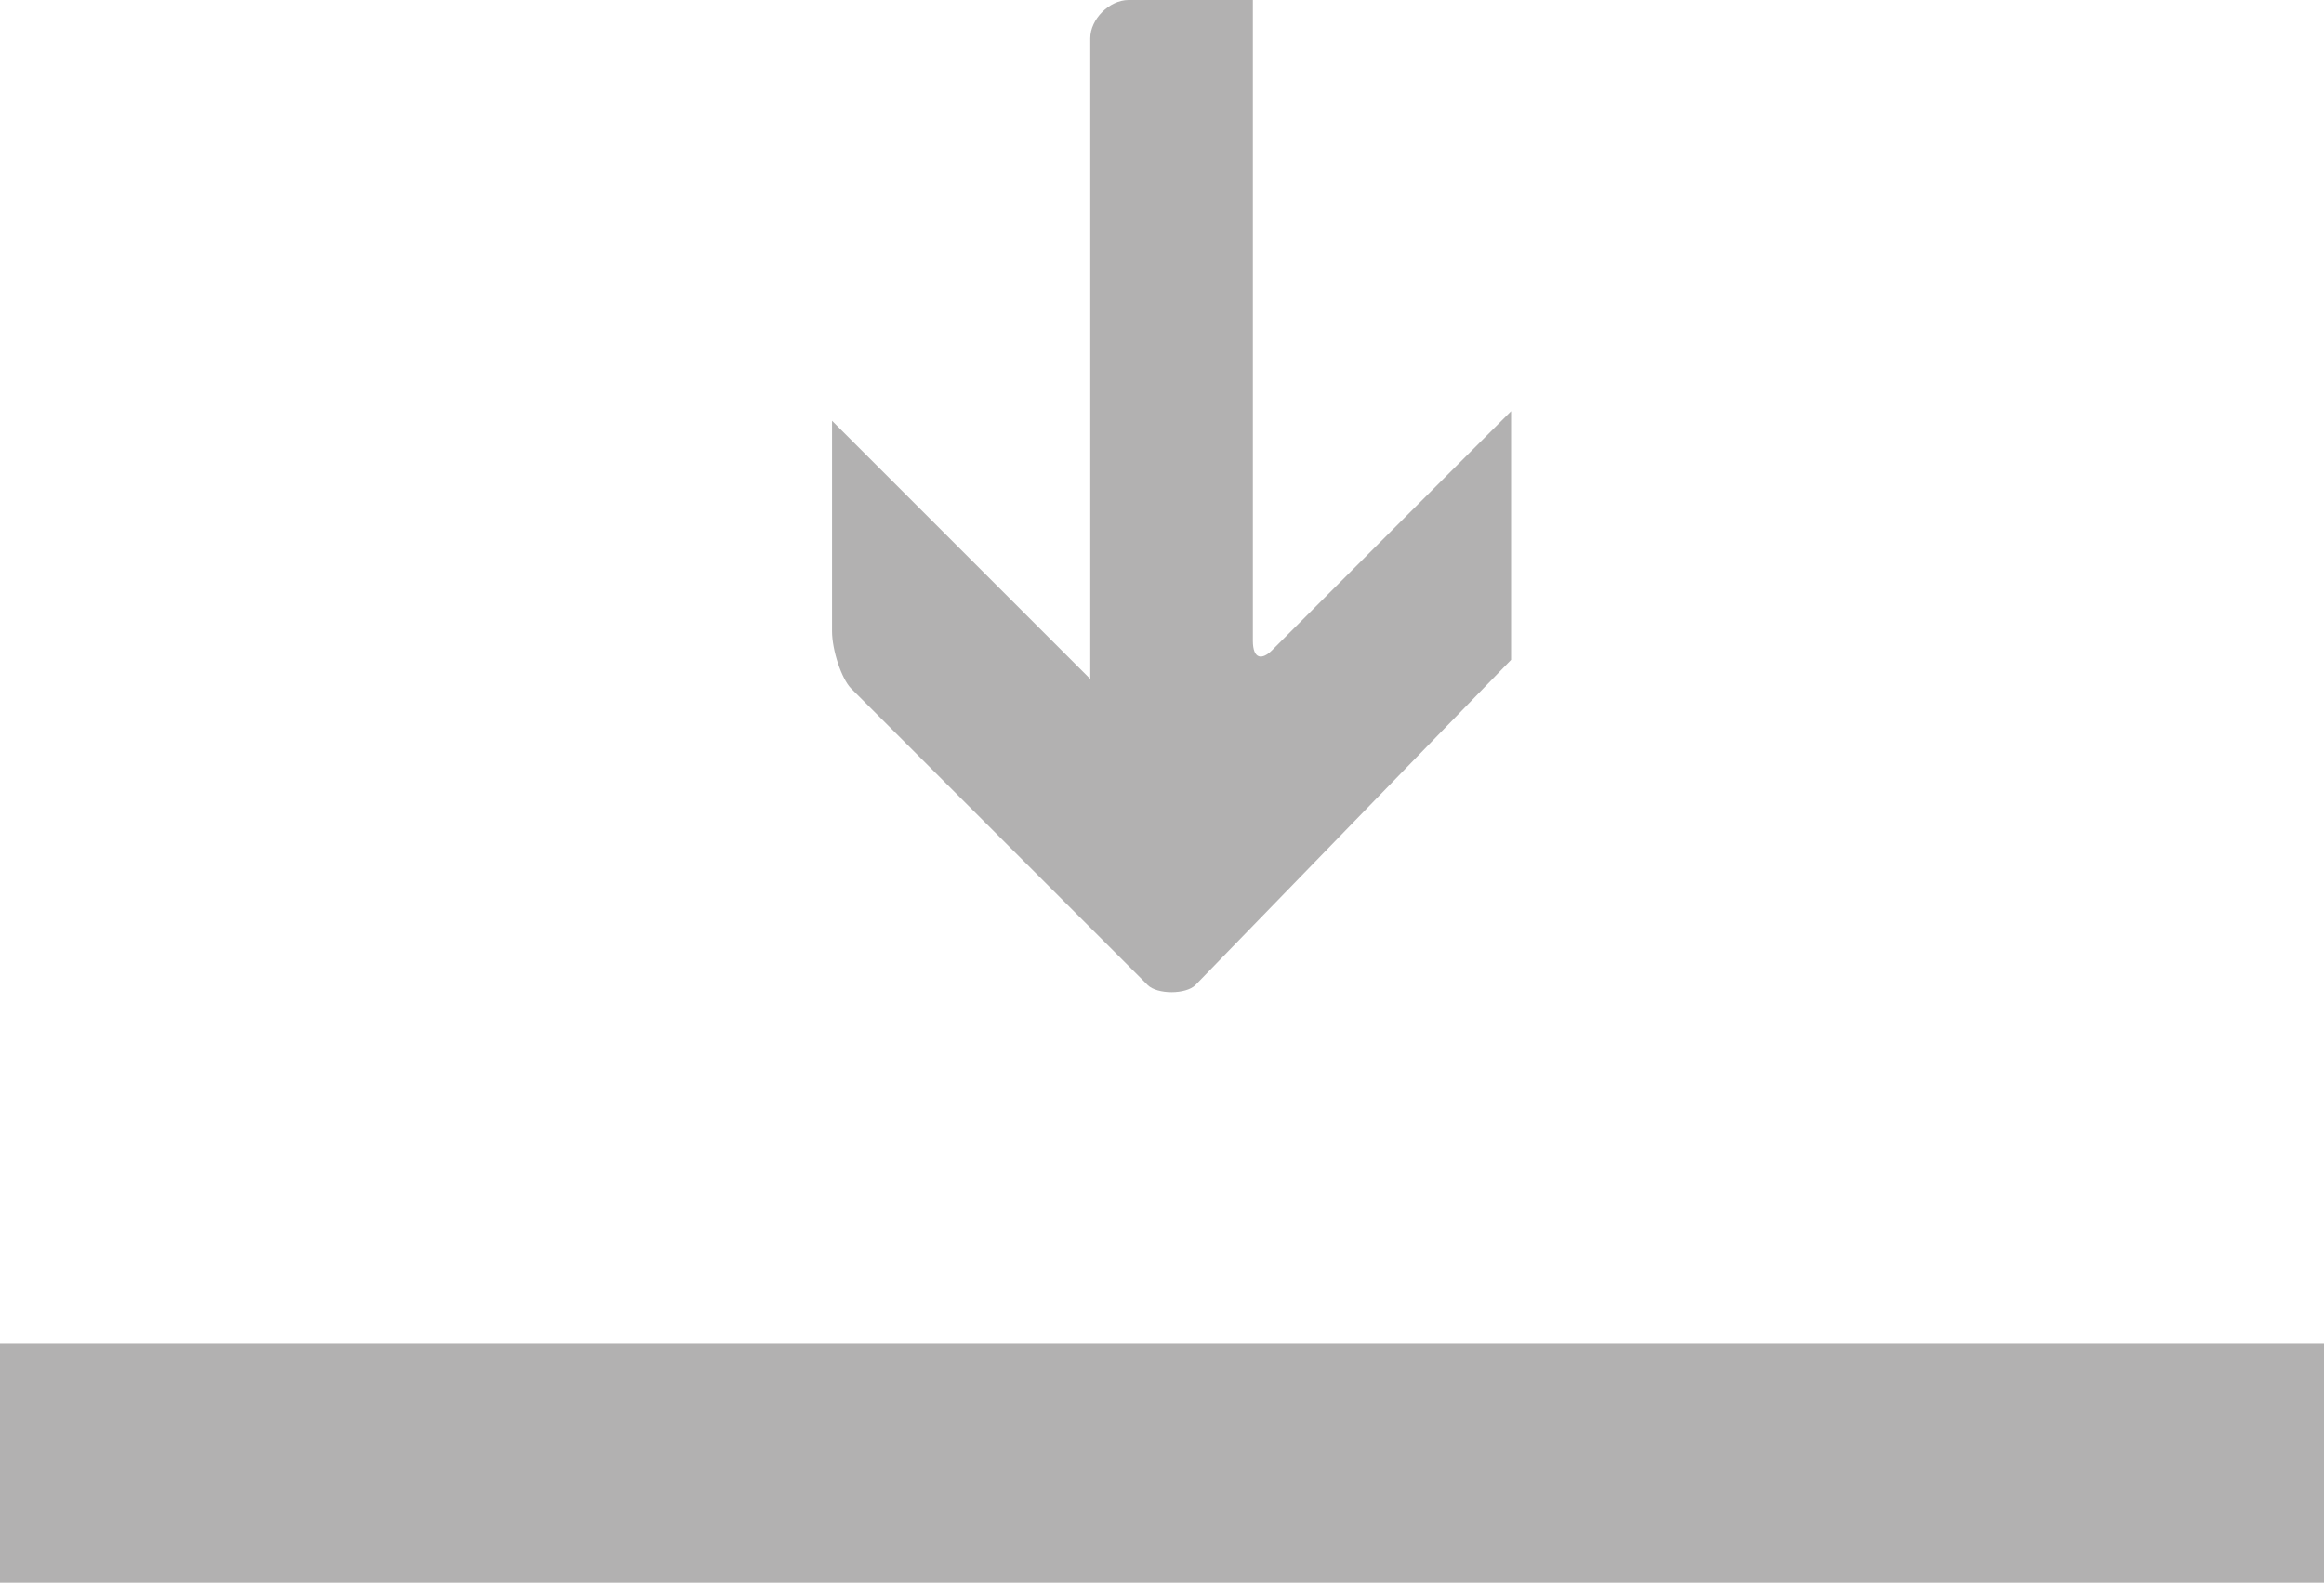 <?xml version="1.0" encoding="utf-8"?>
<!-- Generator: Adobe Illustrator 26.2.1, SVG Export Plug-In . SVG Version: 6.00 Build 0)  -->
<svg version="1.1" id="Ebene_1" xmlns="http://www.w3.org/2000/svg" xmlns:xlink="http://www.w3.org/1999/xlink" x="0px" y="0px"
	 width="24.3px" height="16.55px" viewBox="0 0 24.3 16.55" enable-background="new 0 0 24.3 16.55" xml:space="preserve">
<line fill="none" stroke="#B2B1B1" stroke-width="2.5" x1="0" y1="15.3" x2="24.3" y2="15.3"/>
<path fill="#B2B1B1" d="M15.8,6.9L15.8,6.9V4.3l-2.5,2.5c-0.1,0.1-0.2,0.1-0.2-0.1V0h-1.3c-0.2,0-0.4,0.2-0.4,0.4v6.7L8.7,4.4v2.2
	c0,0.2,0.1,0.5,0.2,0.6l3.1,3.1c0.1,0.1,0.4,0.1,0.5,0L15.8,6.9z"/>
</svg>
